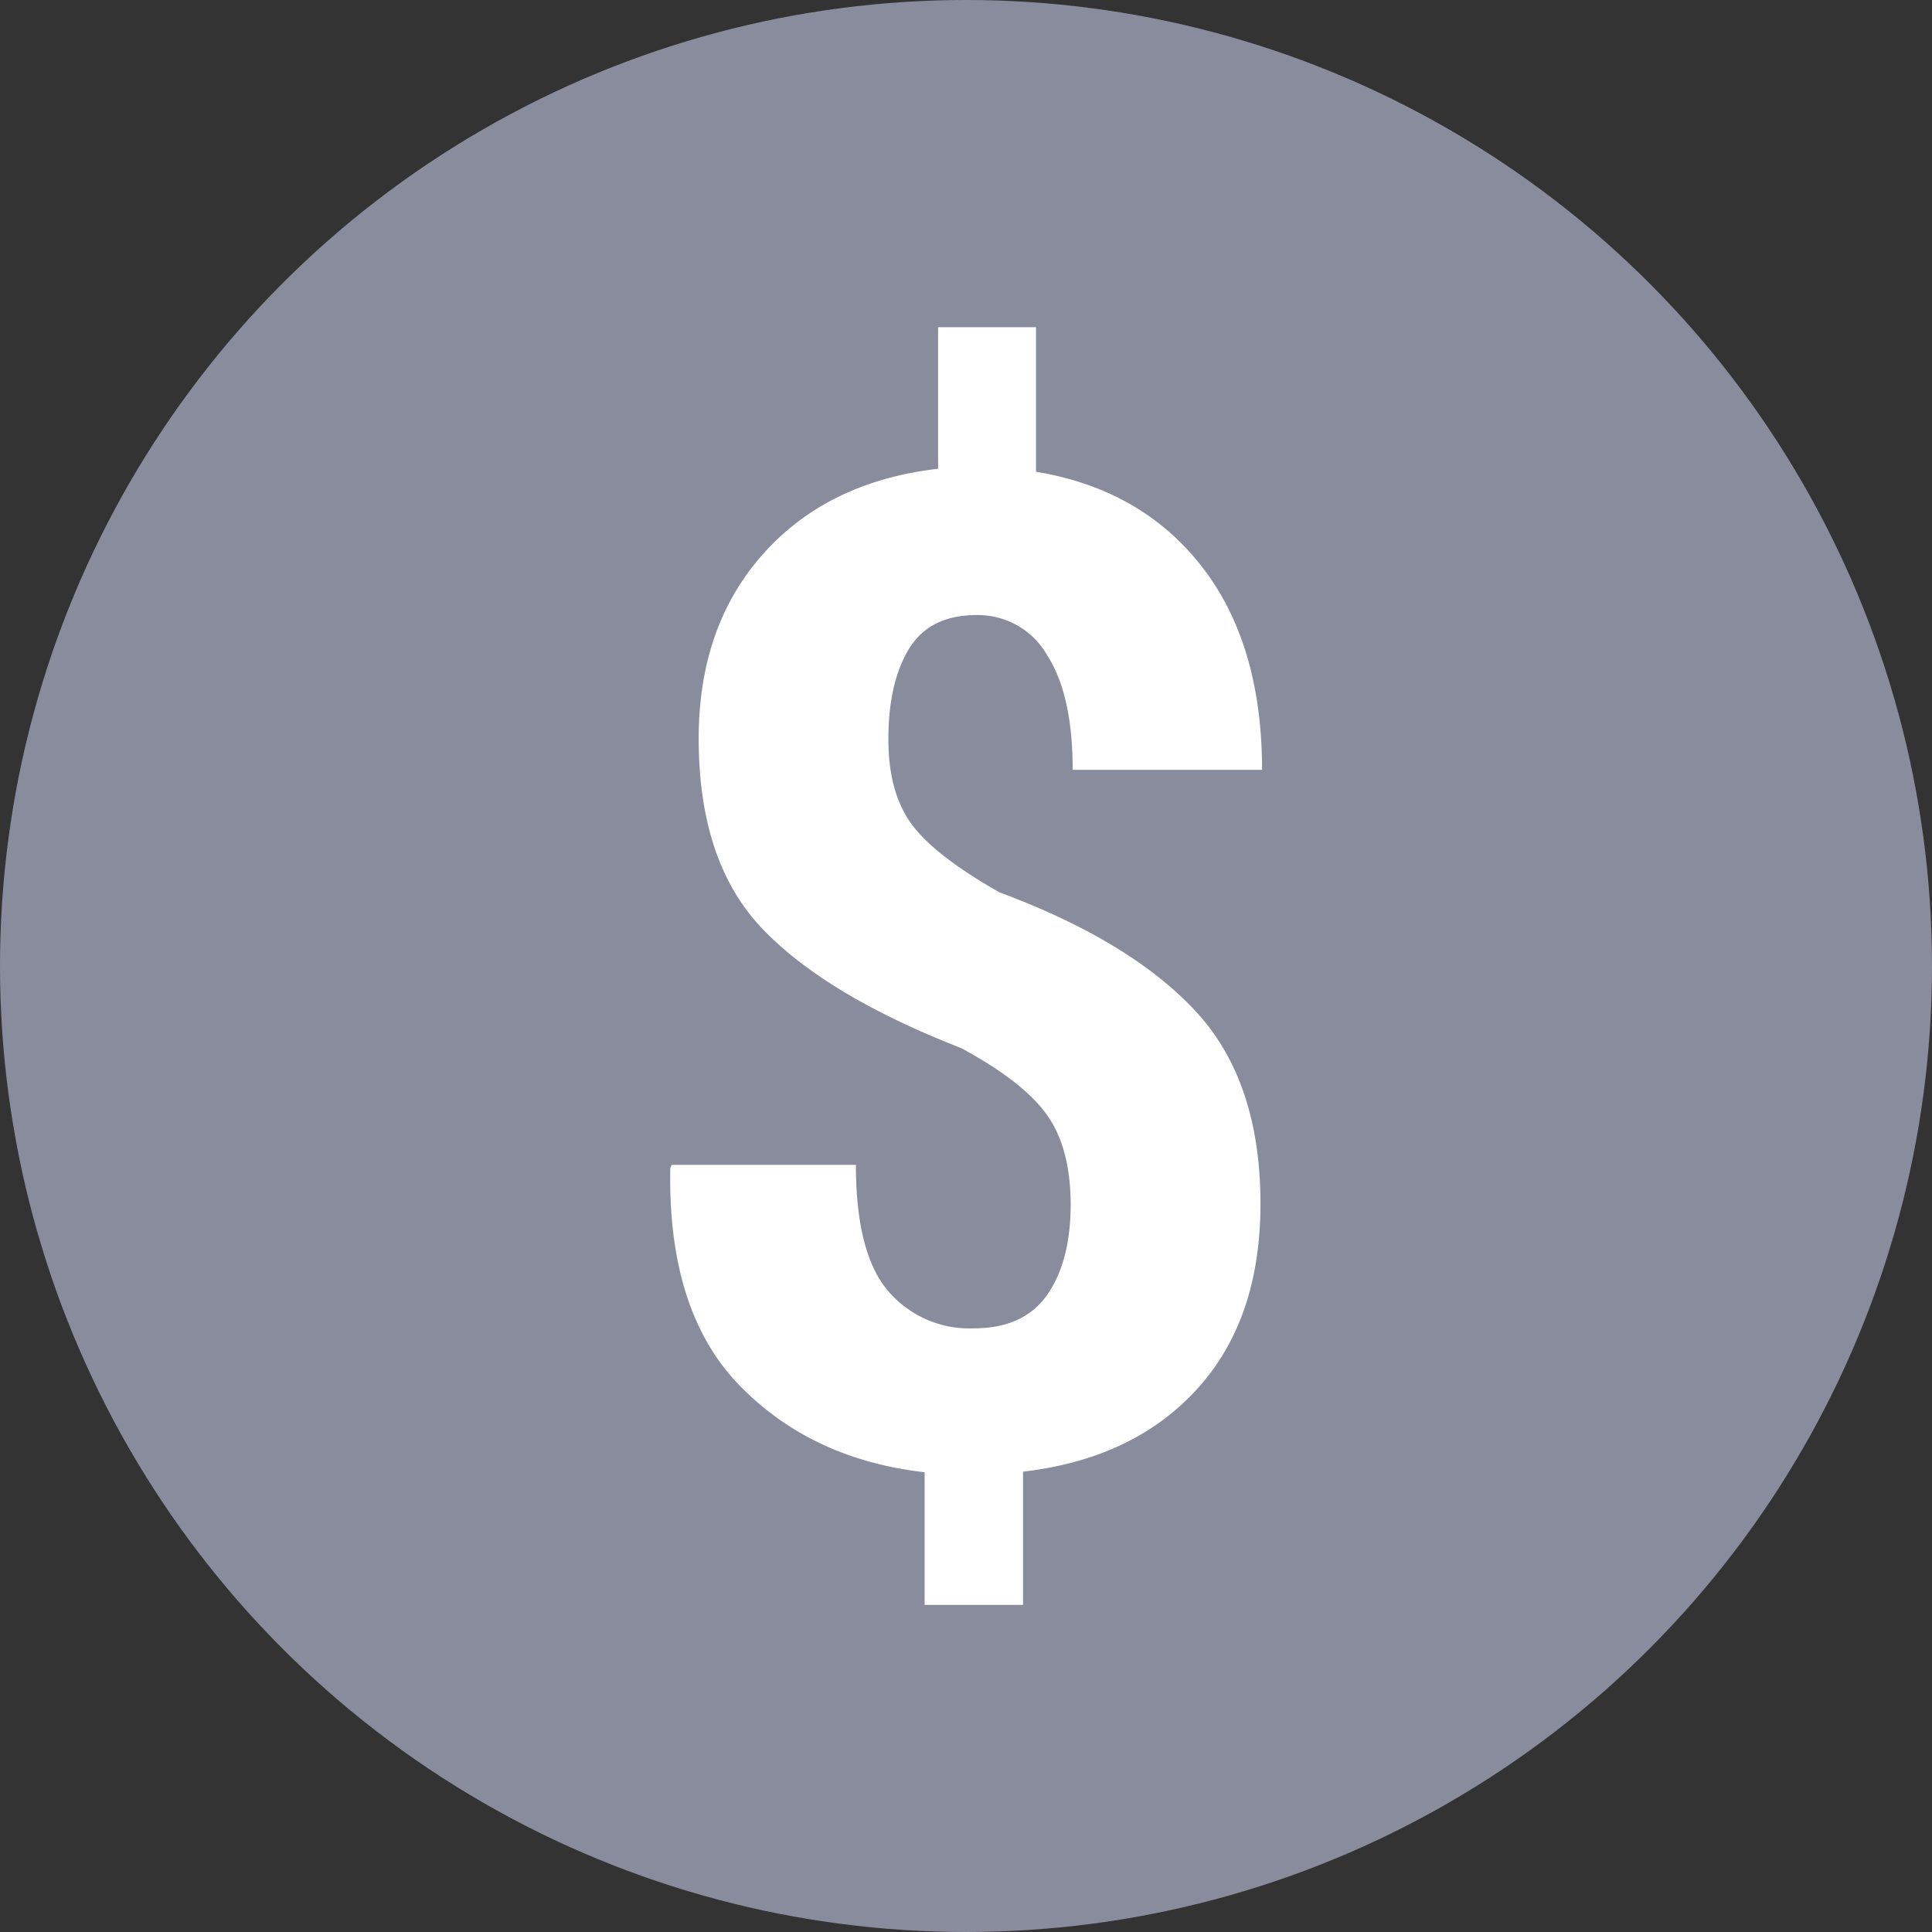 <svg id="图层_1" data-name="图层 1" xmlns="http://www.w3.org/2000/svg" viewBox="0 0 232 232"><rect x="0" y="0" width="232" height="232" fill="#333333" stroke="none"/><defs><style>.cls-1{fill:#898c9d;}.cls-2{fill:#fff;}</style></defs><title>icon-FAQ3</title><circle class="cls-1" cx="116" cy="116" r="116"/><path class="cls-2" d="M670.16,148.07q0-6.87-2.87-10.87t-10.3-8q-16.16-6.3-23.83-14.3t-7.67-22.86q0-13.49,7.75-22.18t21-10.22v-17H666V60q12.68,2.1,19.91,11.39t7.23,24.4H670.4q0-9-3.07-13.77a9.57,9.57,0,0,0-8.48-4.81q-5.65,0-8.12,4.08t-2.46,10.87q0,6.3,2.75,10.1t10.58,8.24q15.67,5.82,23.51,14.22t7.84,23.19q0,13.9-7.63,22.26t-20.88,9.9v16H652.62V180.14q-13.57-1.54-22.22-10.42t-8.32-26.09l.16-.4h22.13q0,10.58,3.84,15.11a12.81,12.81,0,0,0,10.3,4.52q6,0,8.81-4T670.16,148.07Z" transform="translate(-541.59 -3.35)"/></svg>